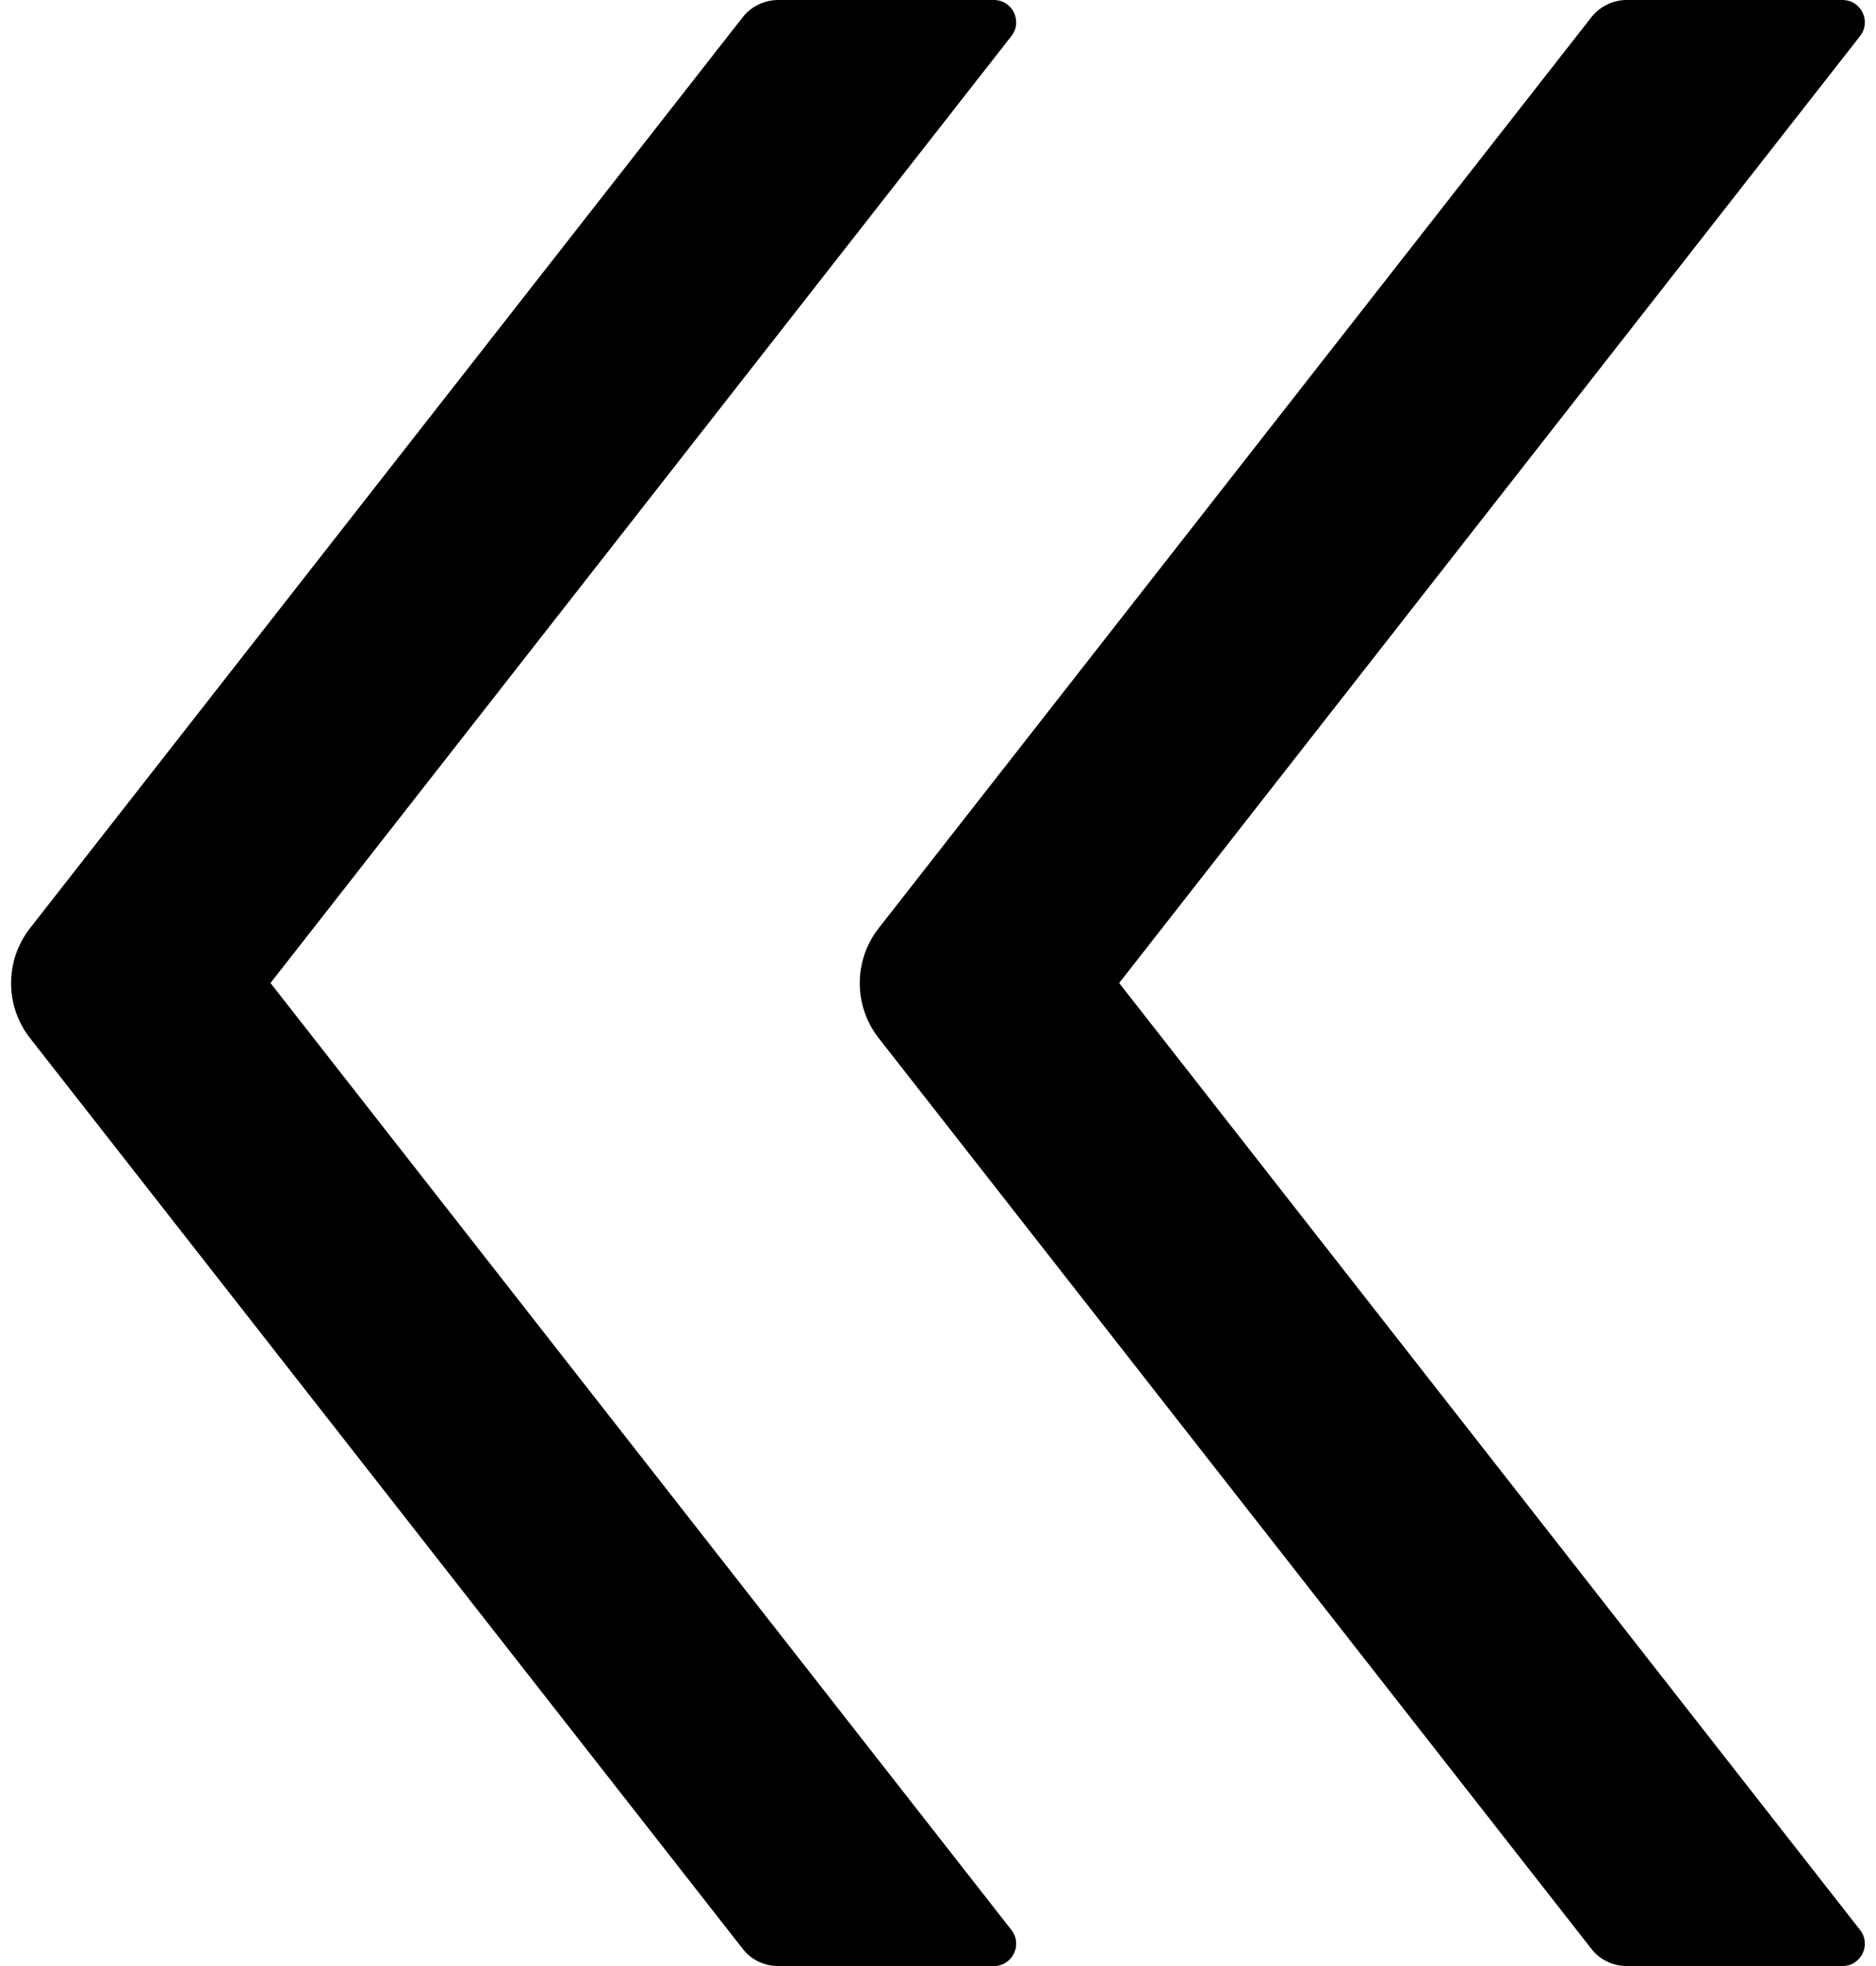 ﻿<?xml version="1.0" encoding="utf-8"?>
<svg version="1.1" xmlns:xlink="http://www.w3.org/1999/xlink" width="42px" height="44px" xmlns="http://www.w3.org/2000/svg">
  <defs>
    <pattern id="BGPattern" patternUnits="userSpaceOnUse" alignment="0 0" imageRepeat="None" />
    <mask fill="white" id="Clip2521">
      <path d="M 22.644 43.194  L 6.056 22  L 22.644 0.806  C 22.9 0.481  22.669 0  22.25 0  L 17.419 0  C 17.113 0  16.819 0.144  16.631 0.381  L 0.675 20.769  C 0.106 21.493  0.106 22.513  0.675 23.237  L 16.631 43.619  C 16.819 43.862  17.113 44  17.419 44  L 22.25 44  C 22.669 44  22.9 43.519  22.644 43.194  Z M 41.644 43.194  L 25.056 22  L 41.644 0.806  C 41.9 0.481  41.669 0  41.25 0  L 36.419 0  C 36.113 0  35.819 0.144  35.631 0.381  L 19.675 20.769  C 19.106 21.493  19.106 22.513  19.675 23.237  L 35.631 43.619  C 35.819 43.862  36.113 44  36.419 44  L 41.25 44  C 41.669 44  41.9 43.519  41.644 43.194  Z " fill-rule="evenodd" />
    </mask>
  </defs>
  <g>
    <path d="M 22.644 43.194  L 6.056 22  L 22.644 0.806  C 22.9 0.481  22.669 0  22.25 0  L 17.419 0  C 17.113 0  16.819 0.144  16.631 0.381  L 0.675 20.769  C 0.106 21.493  0.106 22.513  0.675 23.237  L 16.631 43.619  C 16.819 43.862  17.113 44  17.419 44  L 22.25 44  C 22.669 44  22.9 43.519  22.644 43.194  Z M 41.644 43.194  L 25.056 22  L 41.644 0.806  C 41.9 0.481  41.669 0  41.25 0  L 36.419 0  C 36.113 0  35.819 0.144  35.631 0.381  L 19.675 20.769  C 19.106 21.493  19.106 22.513  19.675 23.237  L 35.631 43.619  C 35.819 43.862  36.113 44  36.419 44  L 41.25 44  C 41.669 44  41.9 43.519  41.644 43.194  Z " fill-rule="nonzero" fill="rgba(0, 0, 0, 1)" stroke="none" class="fill" />
    <path d="M 22.644 43.194  L 6.056 22  L 22.644 0.806  C 22.9 0.481  22.669 0  22.25 0  L 17.419 0  C 17.113 0  16.819 0.144  16.631 0.381  L 0.675 20.769  C 0.106 21.493  0.106 22.513  0.675 23.237  L 16.631 43.619  C 16.819 43.862  17.113 44  17.419 44  L 22.25 44  C 22.669 44  22.9 43.519  22.644 43.194  Z " stroke-width="0" stroke-dasharray="0" stroke="rgba(255, 255, 255, 0)" fill="none" class="stroke" mask="url(#Clip2521)" />
    <path d="M 41.644 43.194  L 25.056 22  L 41.644 0.806  C 41.9 0.481  41.669 0  41.25 0  L 36.419 0  C 36.113 0  35.819 0.144  35.631 0.381  L 19.675 20.769  C 19.106 21.493  19.106 22.513  19.675 23.237  L 35.631 43.619  C 35.819 43.862  36.113 44  36.419 44  L 41.25 44  C 41.669 44  41.9 43.519  41.644 43.194  Z " stroke-width="0" stroke-dasharray="0" stroke="rgba(255, 255, 255, 0)" fill="none" class="stroke" mask="url(#Clip2521)" />
  </g>
</svg>